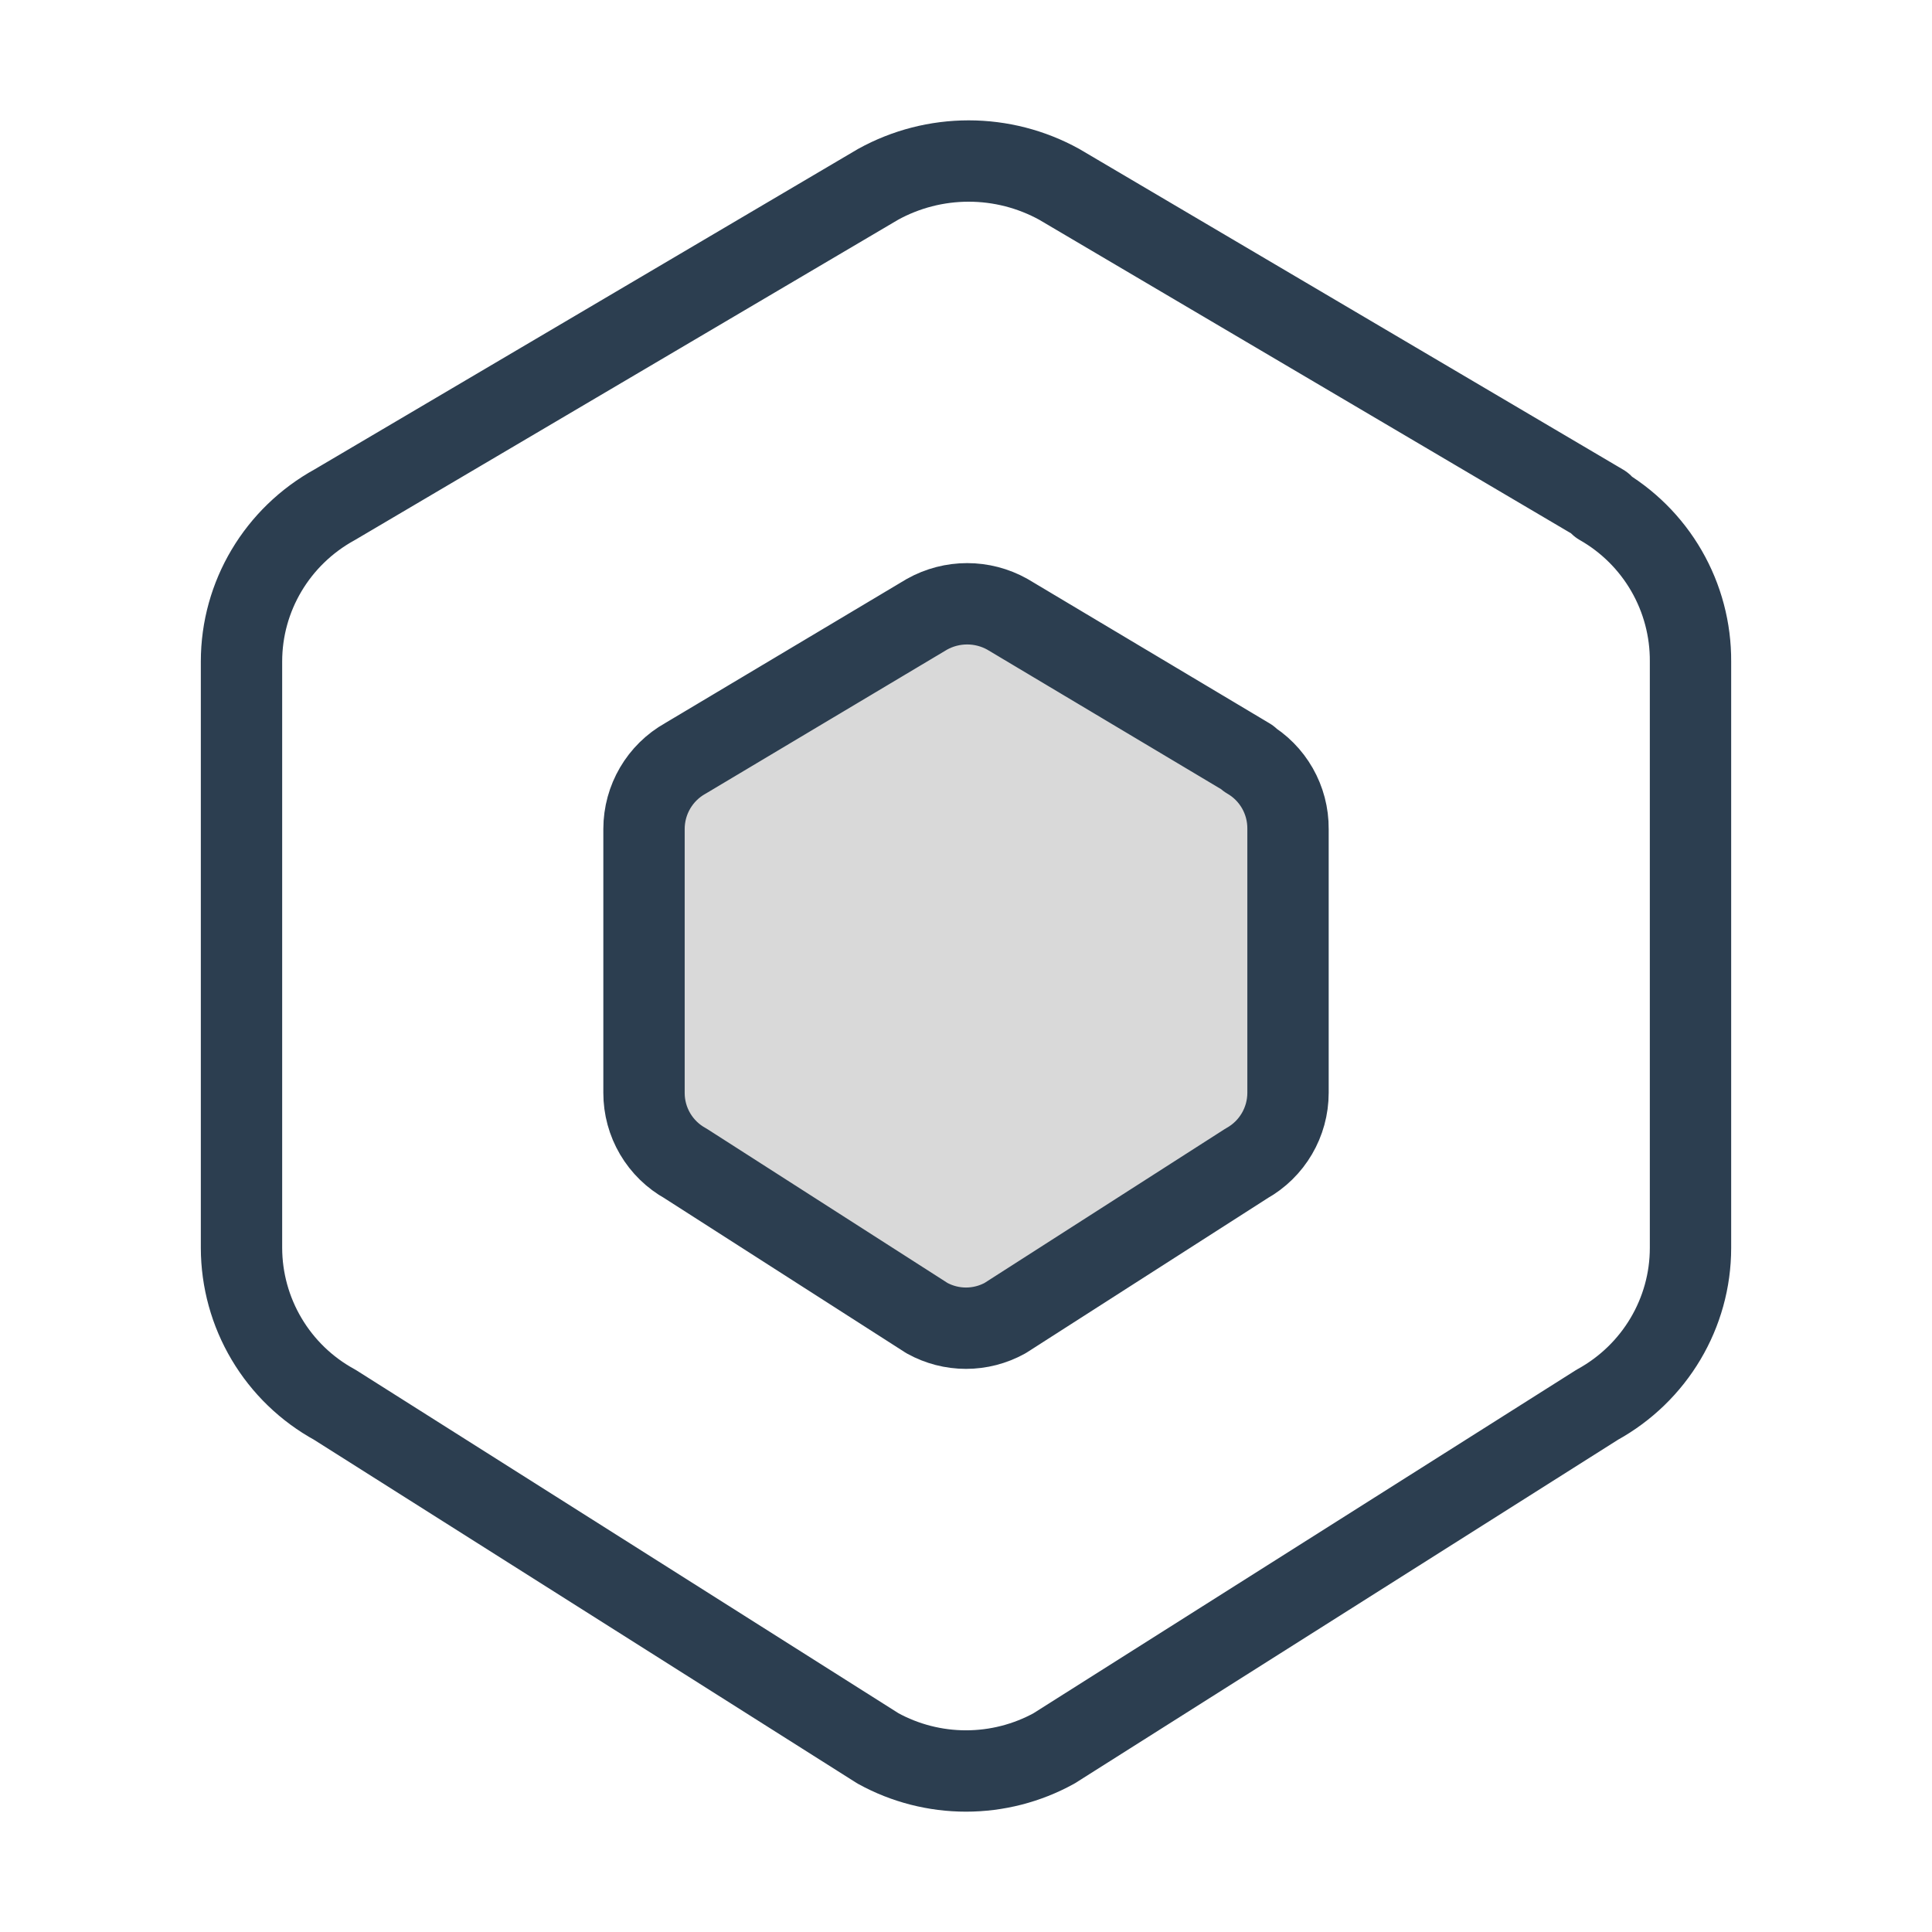 <svg width="95" height="95" viewBox="0 0 95 95" fill="none" xmlns="http://www.w3.org/2000/svg">
<g clip-path="url(#clip0_218_382)">
<path d="M78.672 24.818C80.032 25.592 81.162 26.714 81.945 28.07C82.727 29.425 83.135 30.964 83.125 32.529V61.362C83.125 64.564 81.371 67.517 78.541 69.073L51.822 85.975C50.498 86.702 49.011 87.083 47.5 87.083C45.989 87.083 44.502 86.702 43.178 85.975L16.459 69.073C15.074 68.316 13.918 67.201 13.112 65.844C12.305 64.488 11.878 62.94 11.875 61.362V32.525C11.875 29.323 13.629 26.374 16.459 24.818L43.178 9.064C44.541 8.312 46.073 7.918 47.631 7.918C49.188 7.918 50.72 8.312 52.084 9.064L78.802 24.818H78.672Z" stroke="#2C3E50" stroke-width="4" stroke-linecap="round" stroke-linejoin="round"/>
<path d="M61.355 37.295C62.59 38.008 63.346 39.334 63.334 40.763V53.734C63.334 55.175 62.554 56.505 61.295 57.206L49.42 64.814C48.833 65.139 48.172 65.31 47.5 65.31C46.829 65.31 46.168 65.139 45.581 64.814L33.706 57.206C33.087 56.863 32.572 56.36 32.213 55.75C31.855 55.141 31.666 54.446 31.667 53.738V40.763C31.667 39.322 32.447 37.992 33.702 37.291L45.577 30.206C46.808 29.517 48.308 29.517 49.535 30.206L61.41 37.291H61.355V37.295Z" fill="#D9D9D9" stroke="#2C3E50" stroke-width="4" stroke-linecap="round" stroke-linejoin="round"/>
</g>
<defs>
<clipPath id="clip0_218_382">
<rect width="95" height="95" fill="white"/>
</clipPath>
</defs>
</svg>
